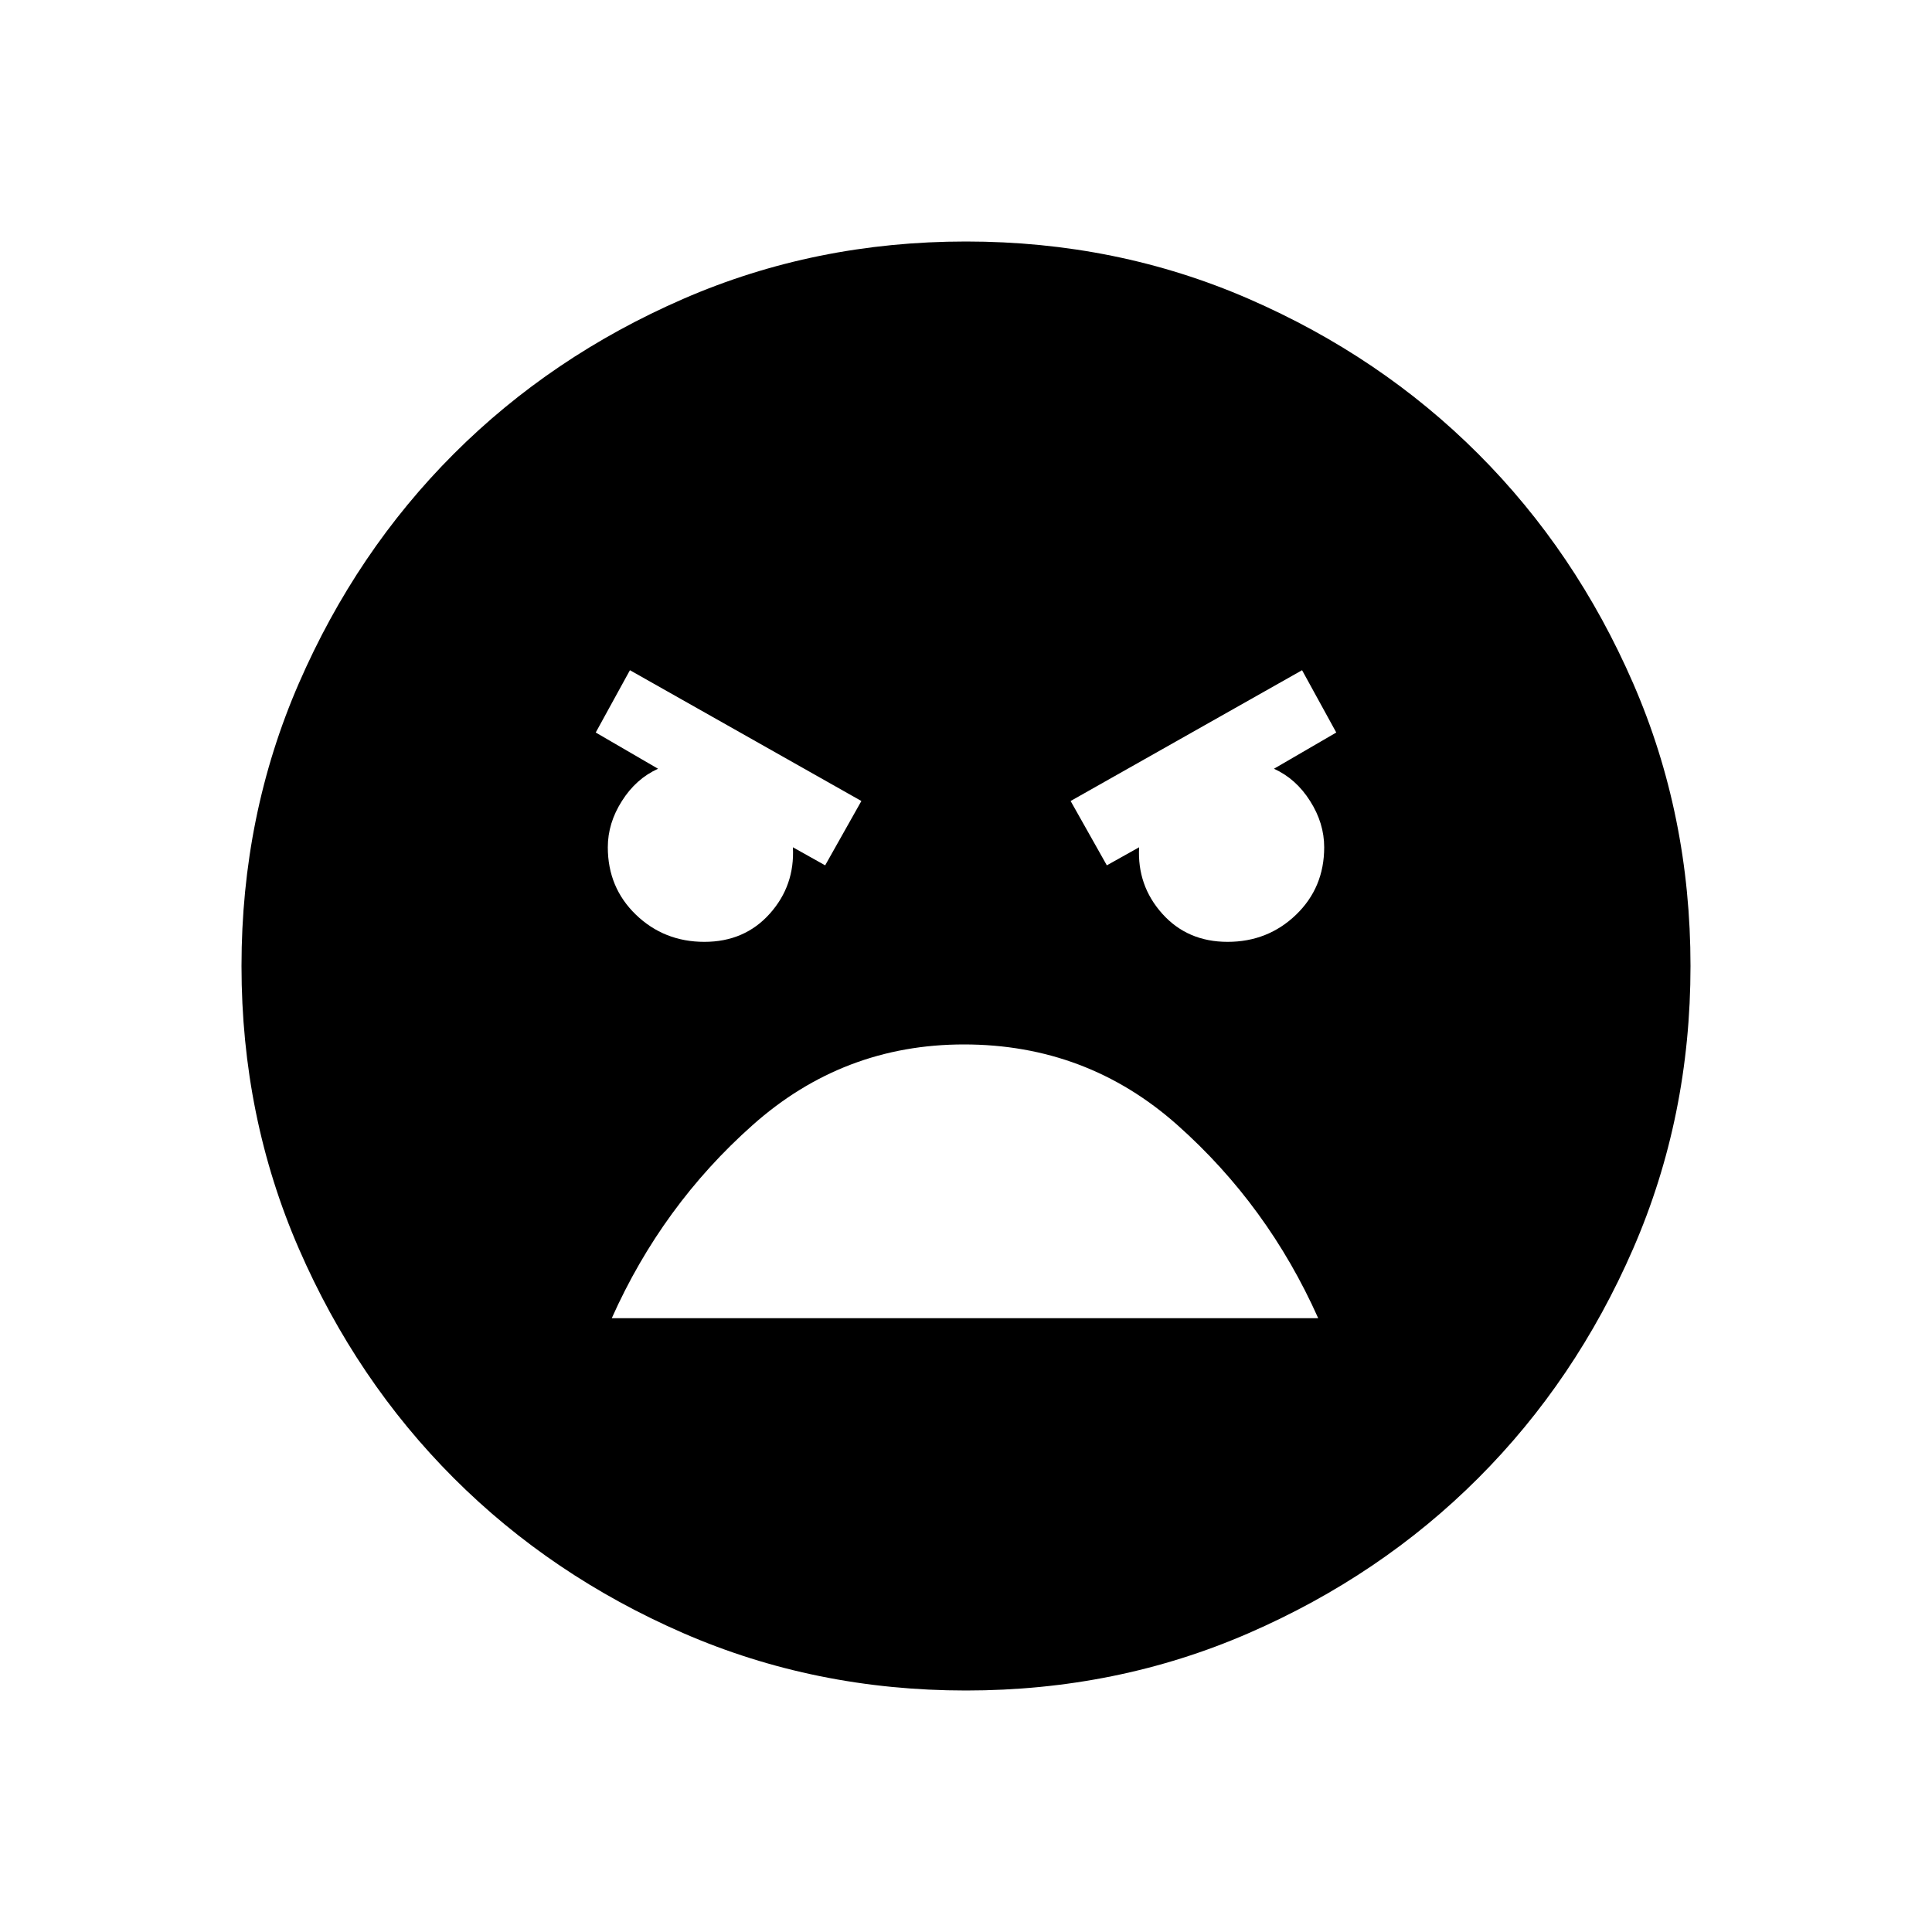 <svg xmlns="http://www.w3.org/2000/svg" height="20" width="20"><path d="M10 17.5q-1.562 0-2.927-.594t-2.375-1.604q-1.01-1.01-1.604-2.375Q2.5 11.562 2.5 10t.594-2.927q.594-1.365 1.604-2.375 1.01-1.01 2.375-1.604Q8.438 2.5 10 2.5t2.927.594q1.365.594 2.375 1.604 1.01 1.01 1.604 2.375Q17.5 8.438 17.5 10t-.594 2.927q-.594 1.365-1.604 2.375-1.01 1.01-2.375 1.604-1.365.594-2.927.594Zm1.458-8.542.334-.187q-.021.396.239.687.261.292.677.292.417 0 .709-.281.291-.281.291-.698 0-.25-.146-.479-.145-.23-.374-.334l.645-.375-.354-.645-2.396 1.354Zm-2.916 0 .375-.666-2.396-1.354-.354.645.645.375q-.229.104-.374.334-.146.229-.146.479 0 .417.291.698.292.281.709.281.416 0 .677-.292.26-.291.239-.687Zm1.437 1.854q-1.25 0-2.187.834-.938.833-1.459 2h7.313q-.521-1.167-1.458-2-.938-.834-2.209-.834Z"/></svg>